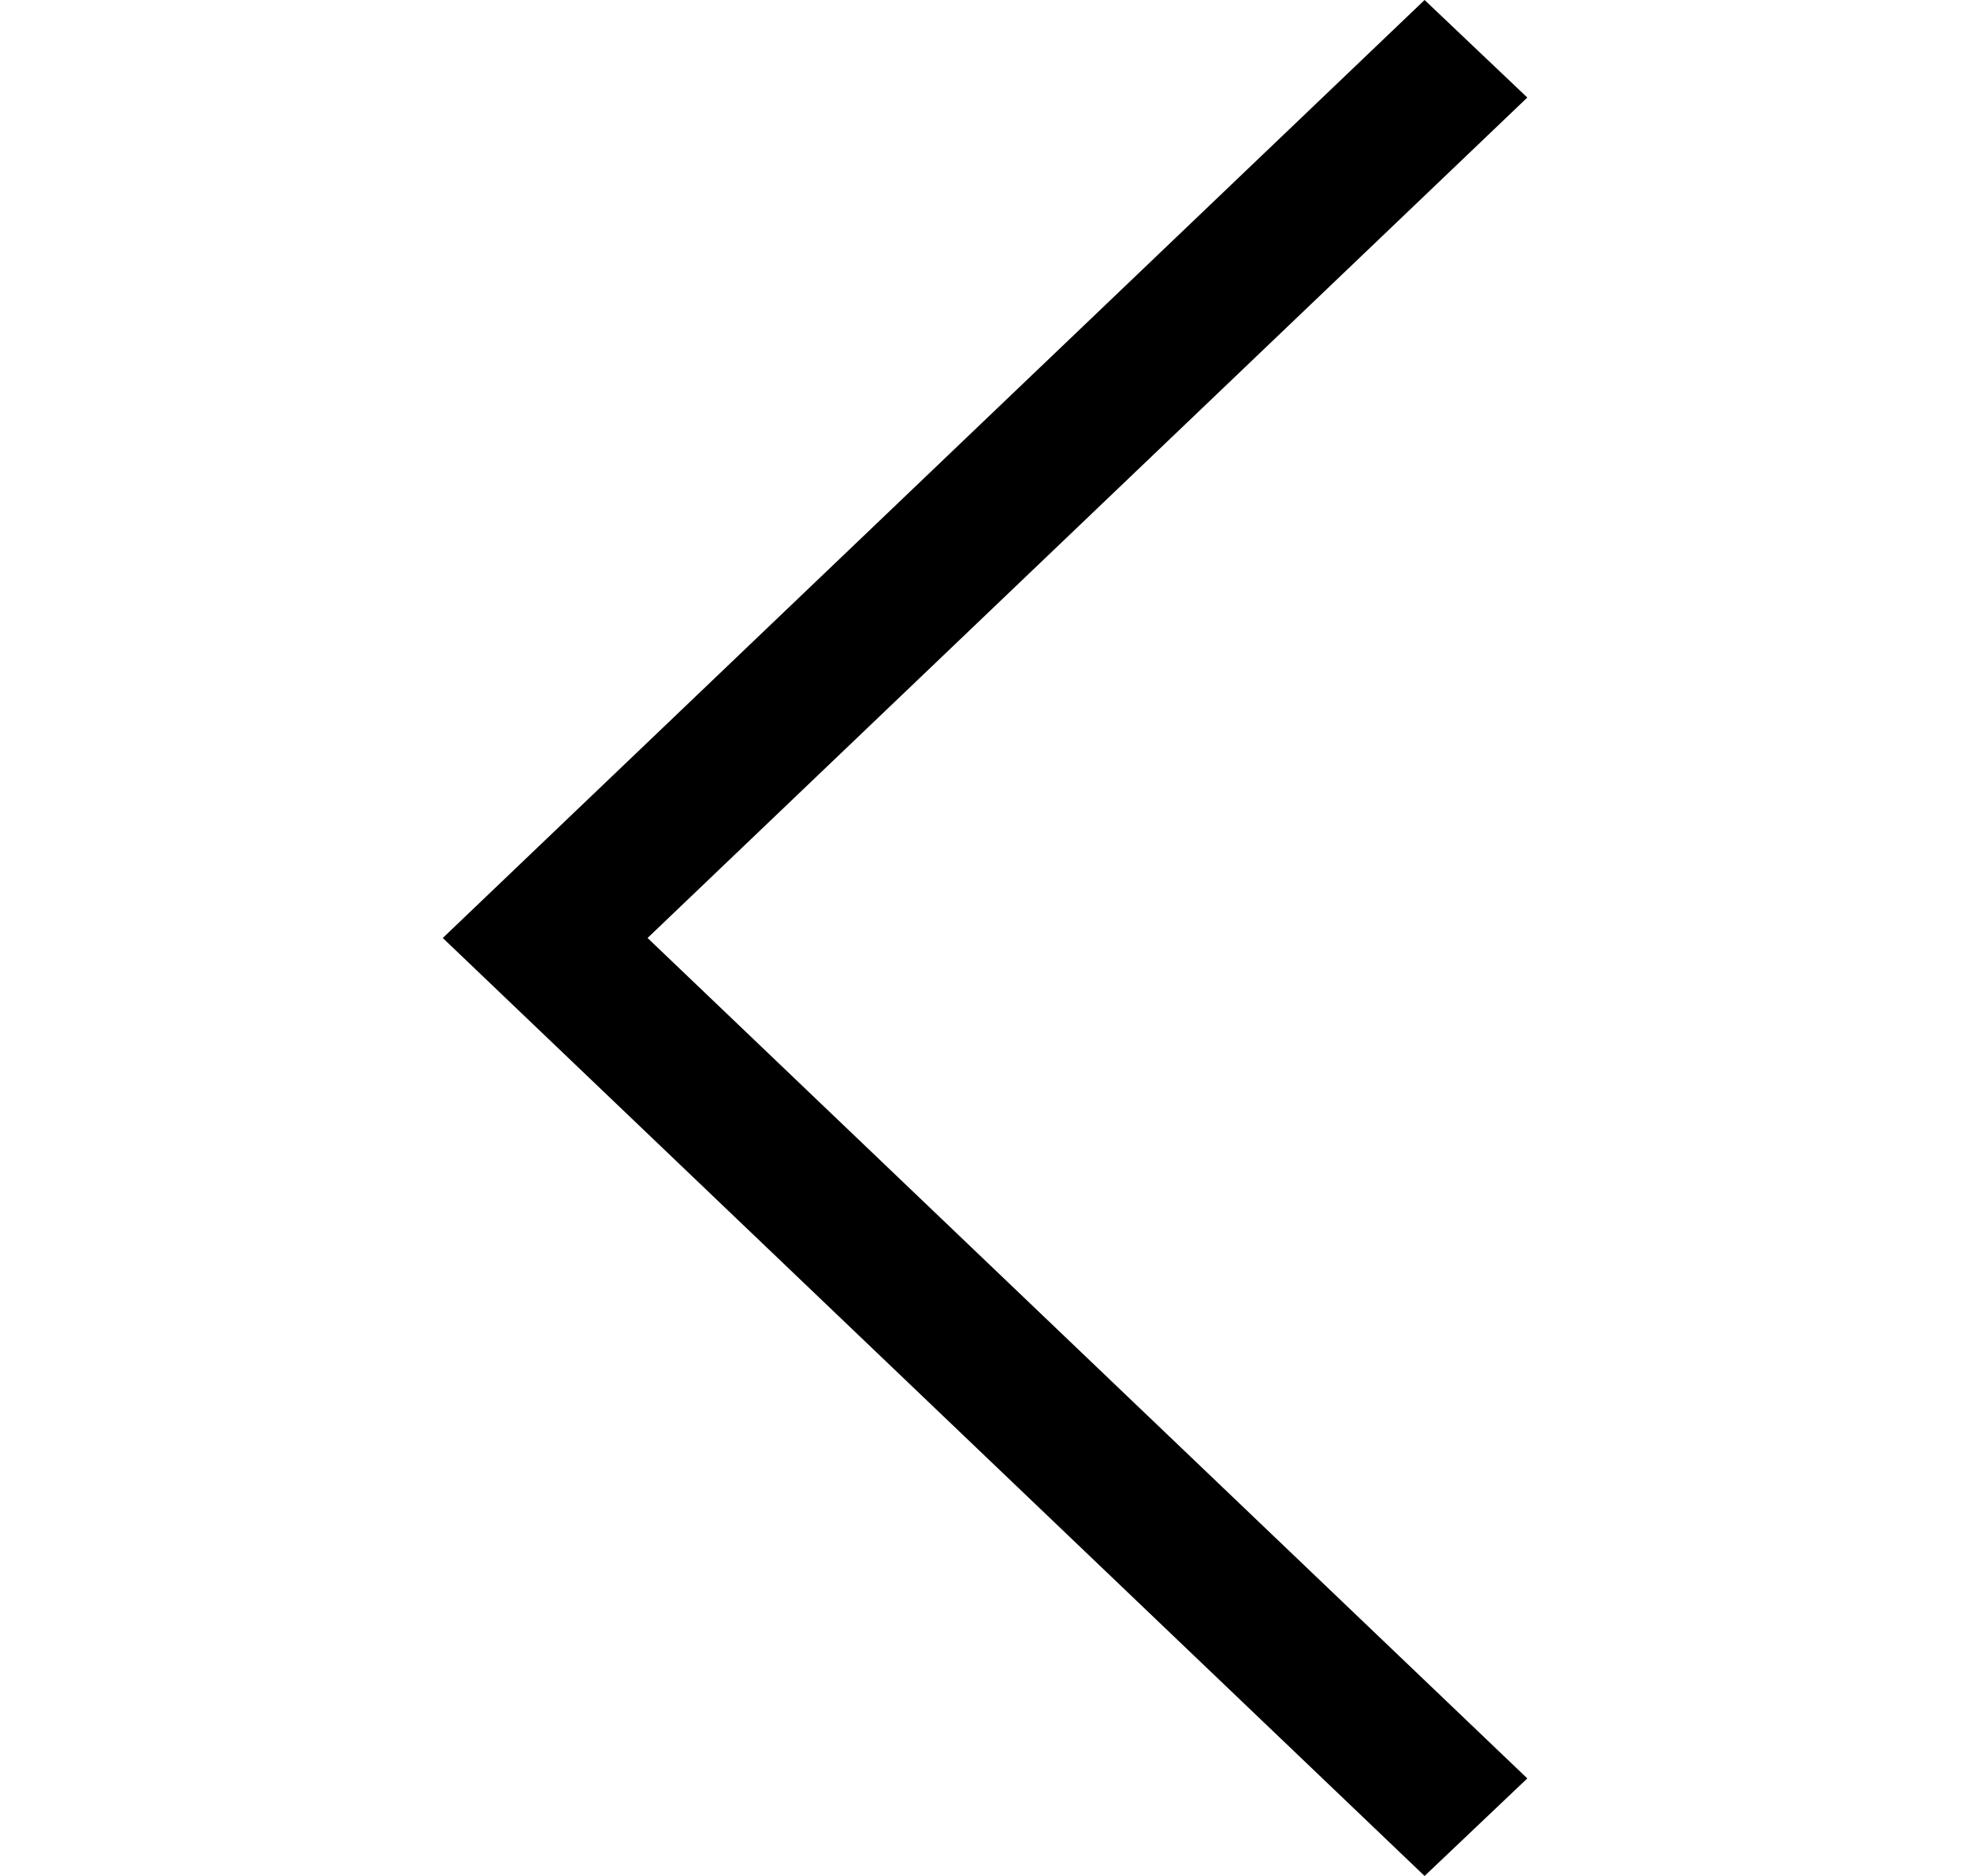 <svg width="21" height="20" viewBox="0 0 21 20" fill="none" xmlns="http://www.w3.org/2000/svg">
<path d="M15.186 0L16.281 1.04L6.903 10L16.281 18.96L15.186 20L4.72 10L15.186 0Z" fill="black"/>
</svg>
